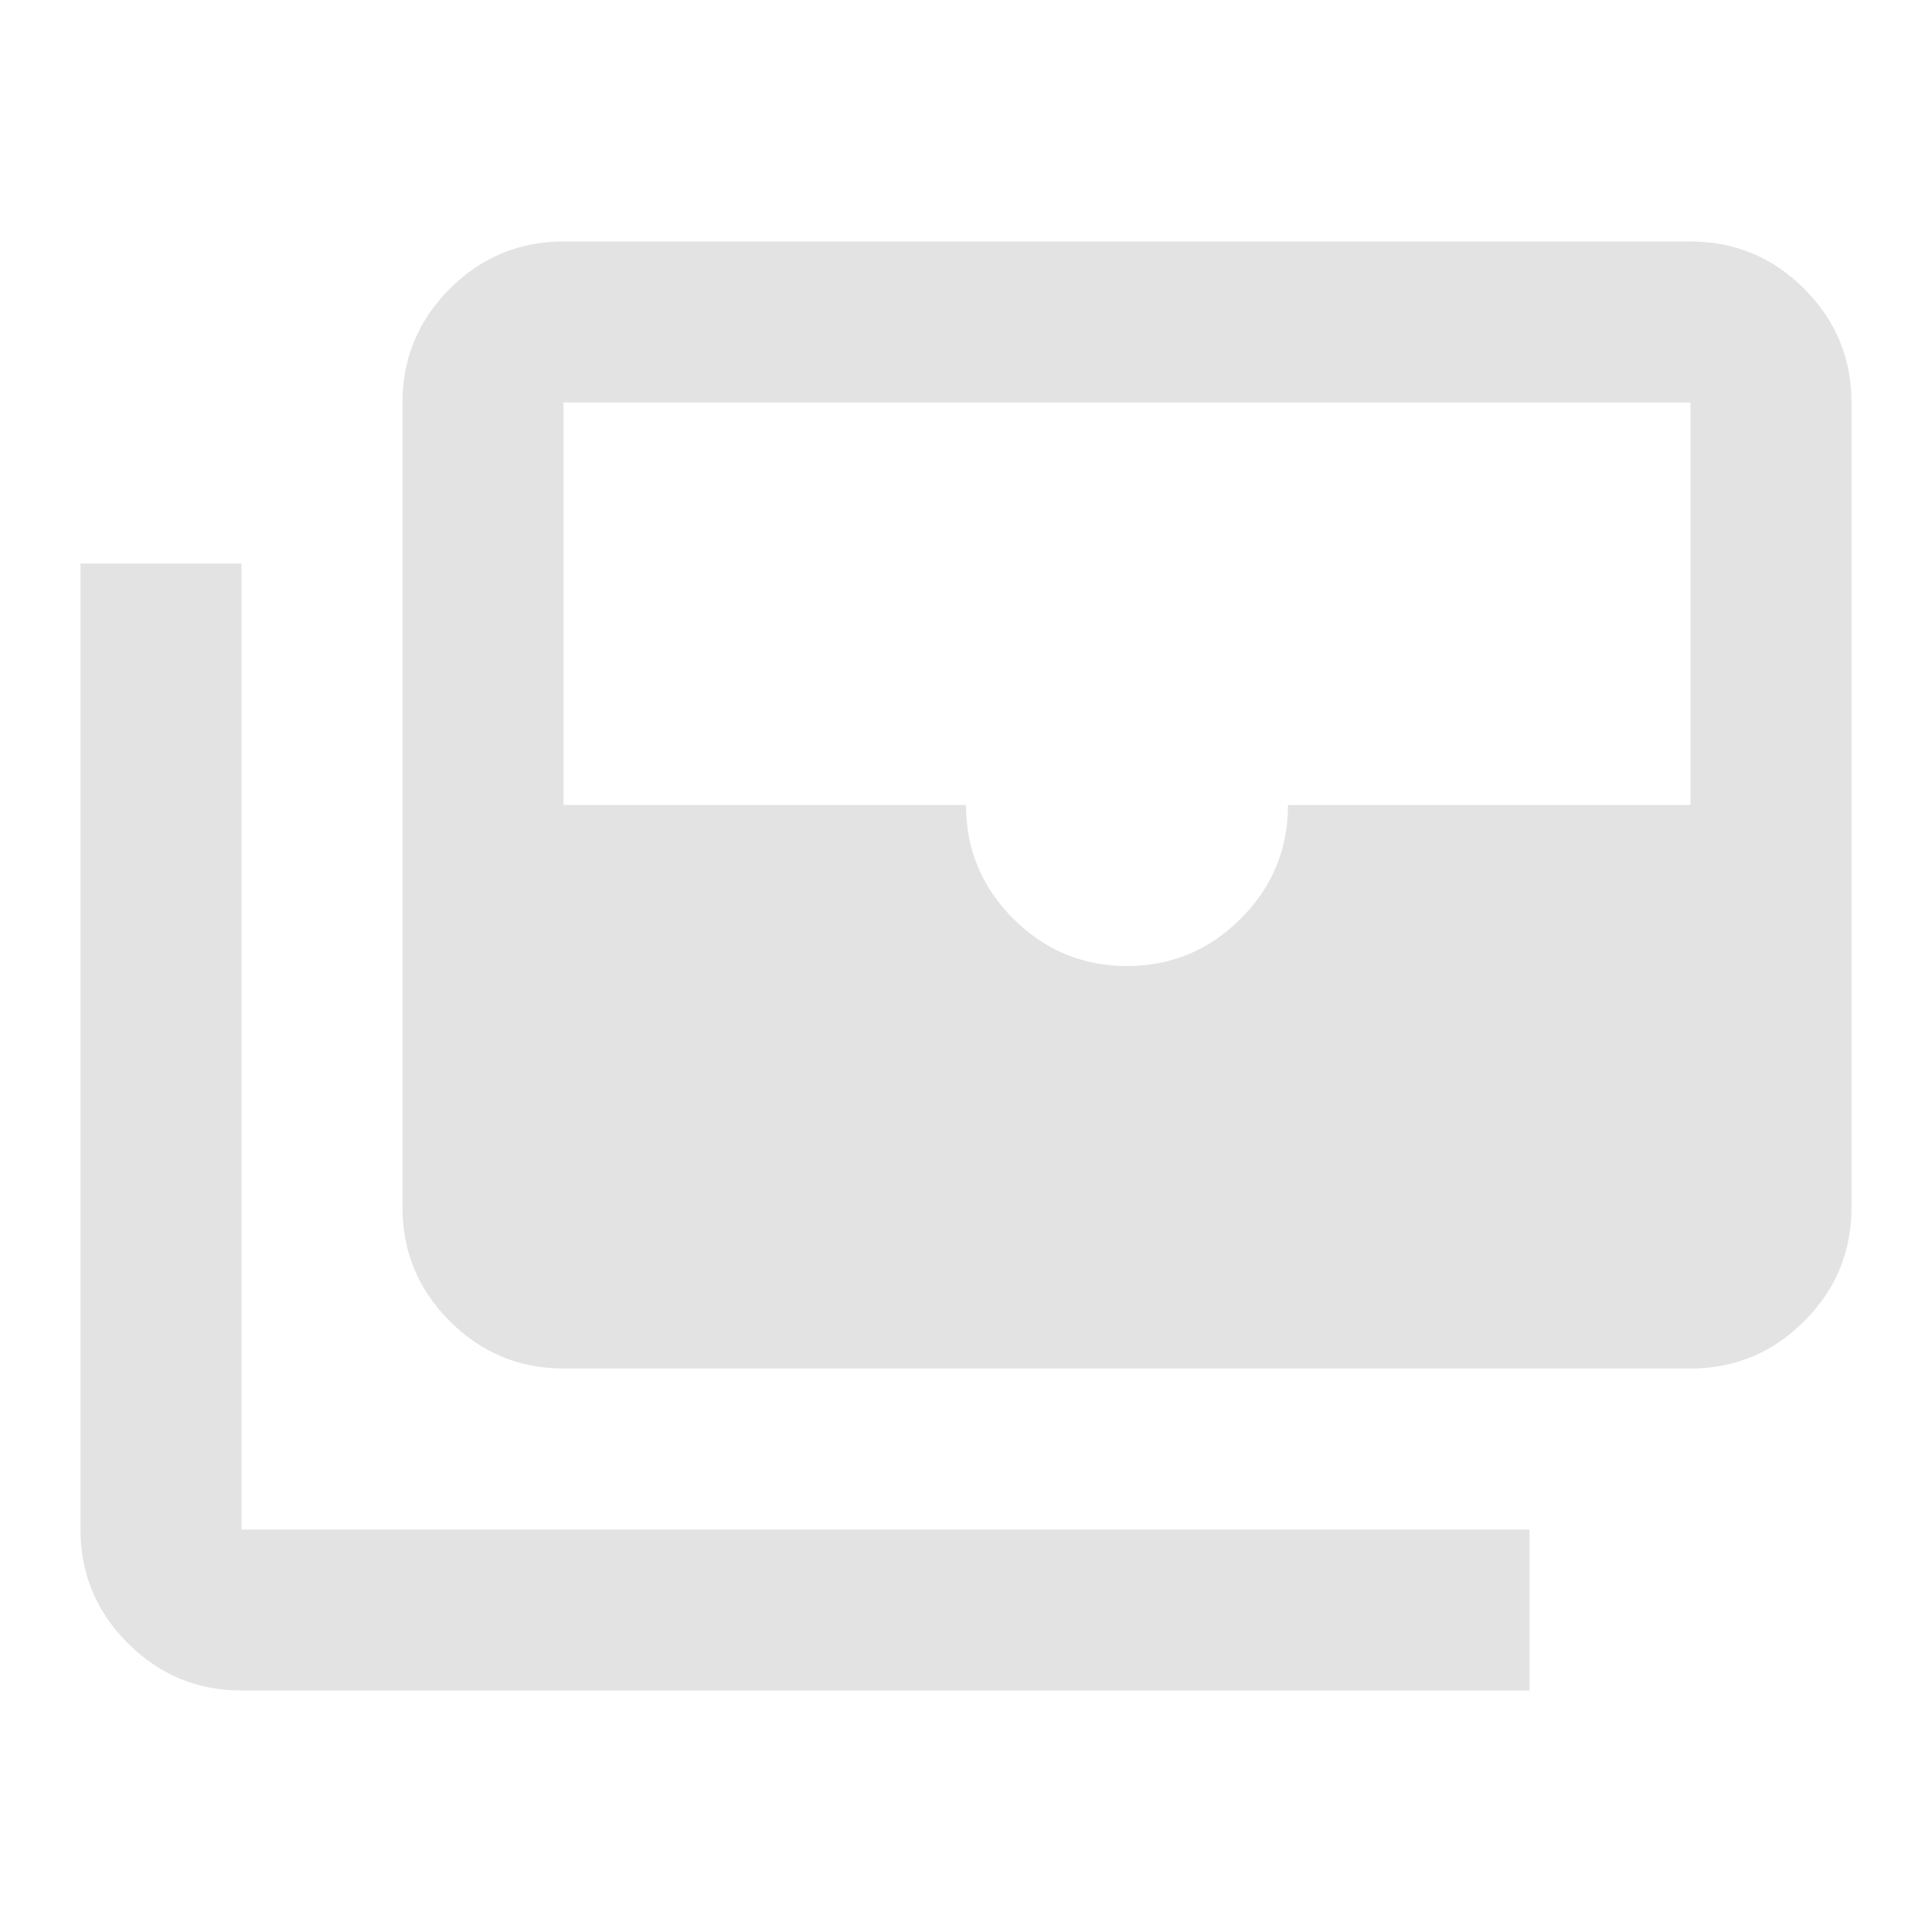 <svg xmlns="http://www.w3.org/2000/svg" height="24px" viewBox="0 -960 960 960" width="24px" fill="#e3e3e3"><path d="M280-280q-33 0-56.5-23.5T200-360v-400q0-33 23.5-56.5T280-840h560q33 0 56.5 23.5T920-760v400q0 33-23.5 56.5T840-280H280Zm280-200q33 0 56.5-23.5T640-560h200v-200H280v200h200q0 33 23.5 56.5T560-480Zm200 360H120q-33 0-56.5-23.5T40-200v-480h80v480h640v80Z"/></svg>